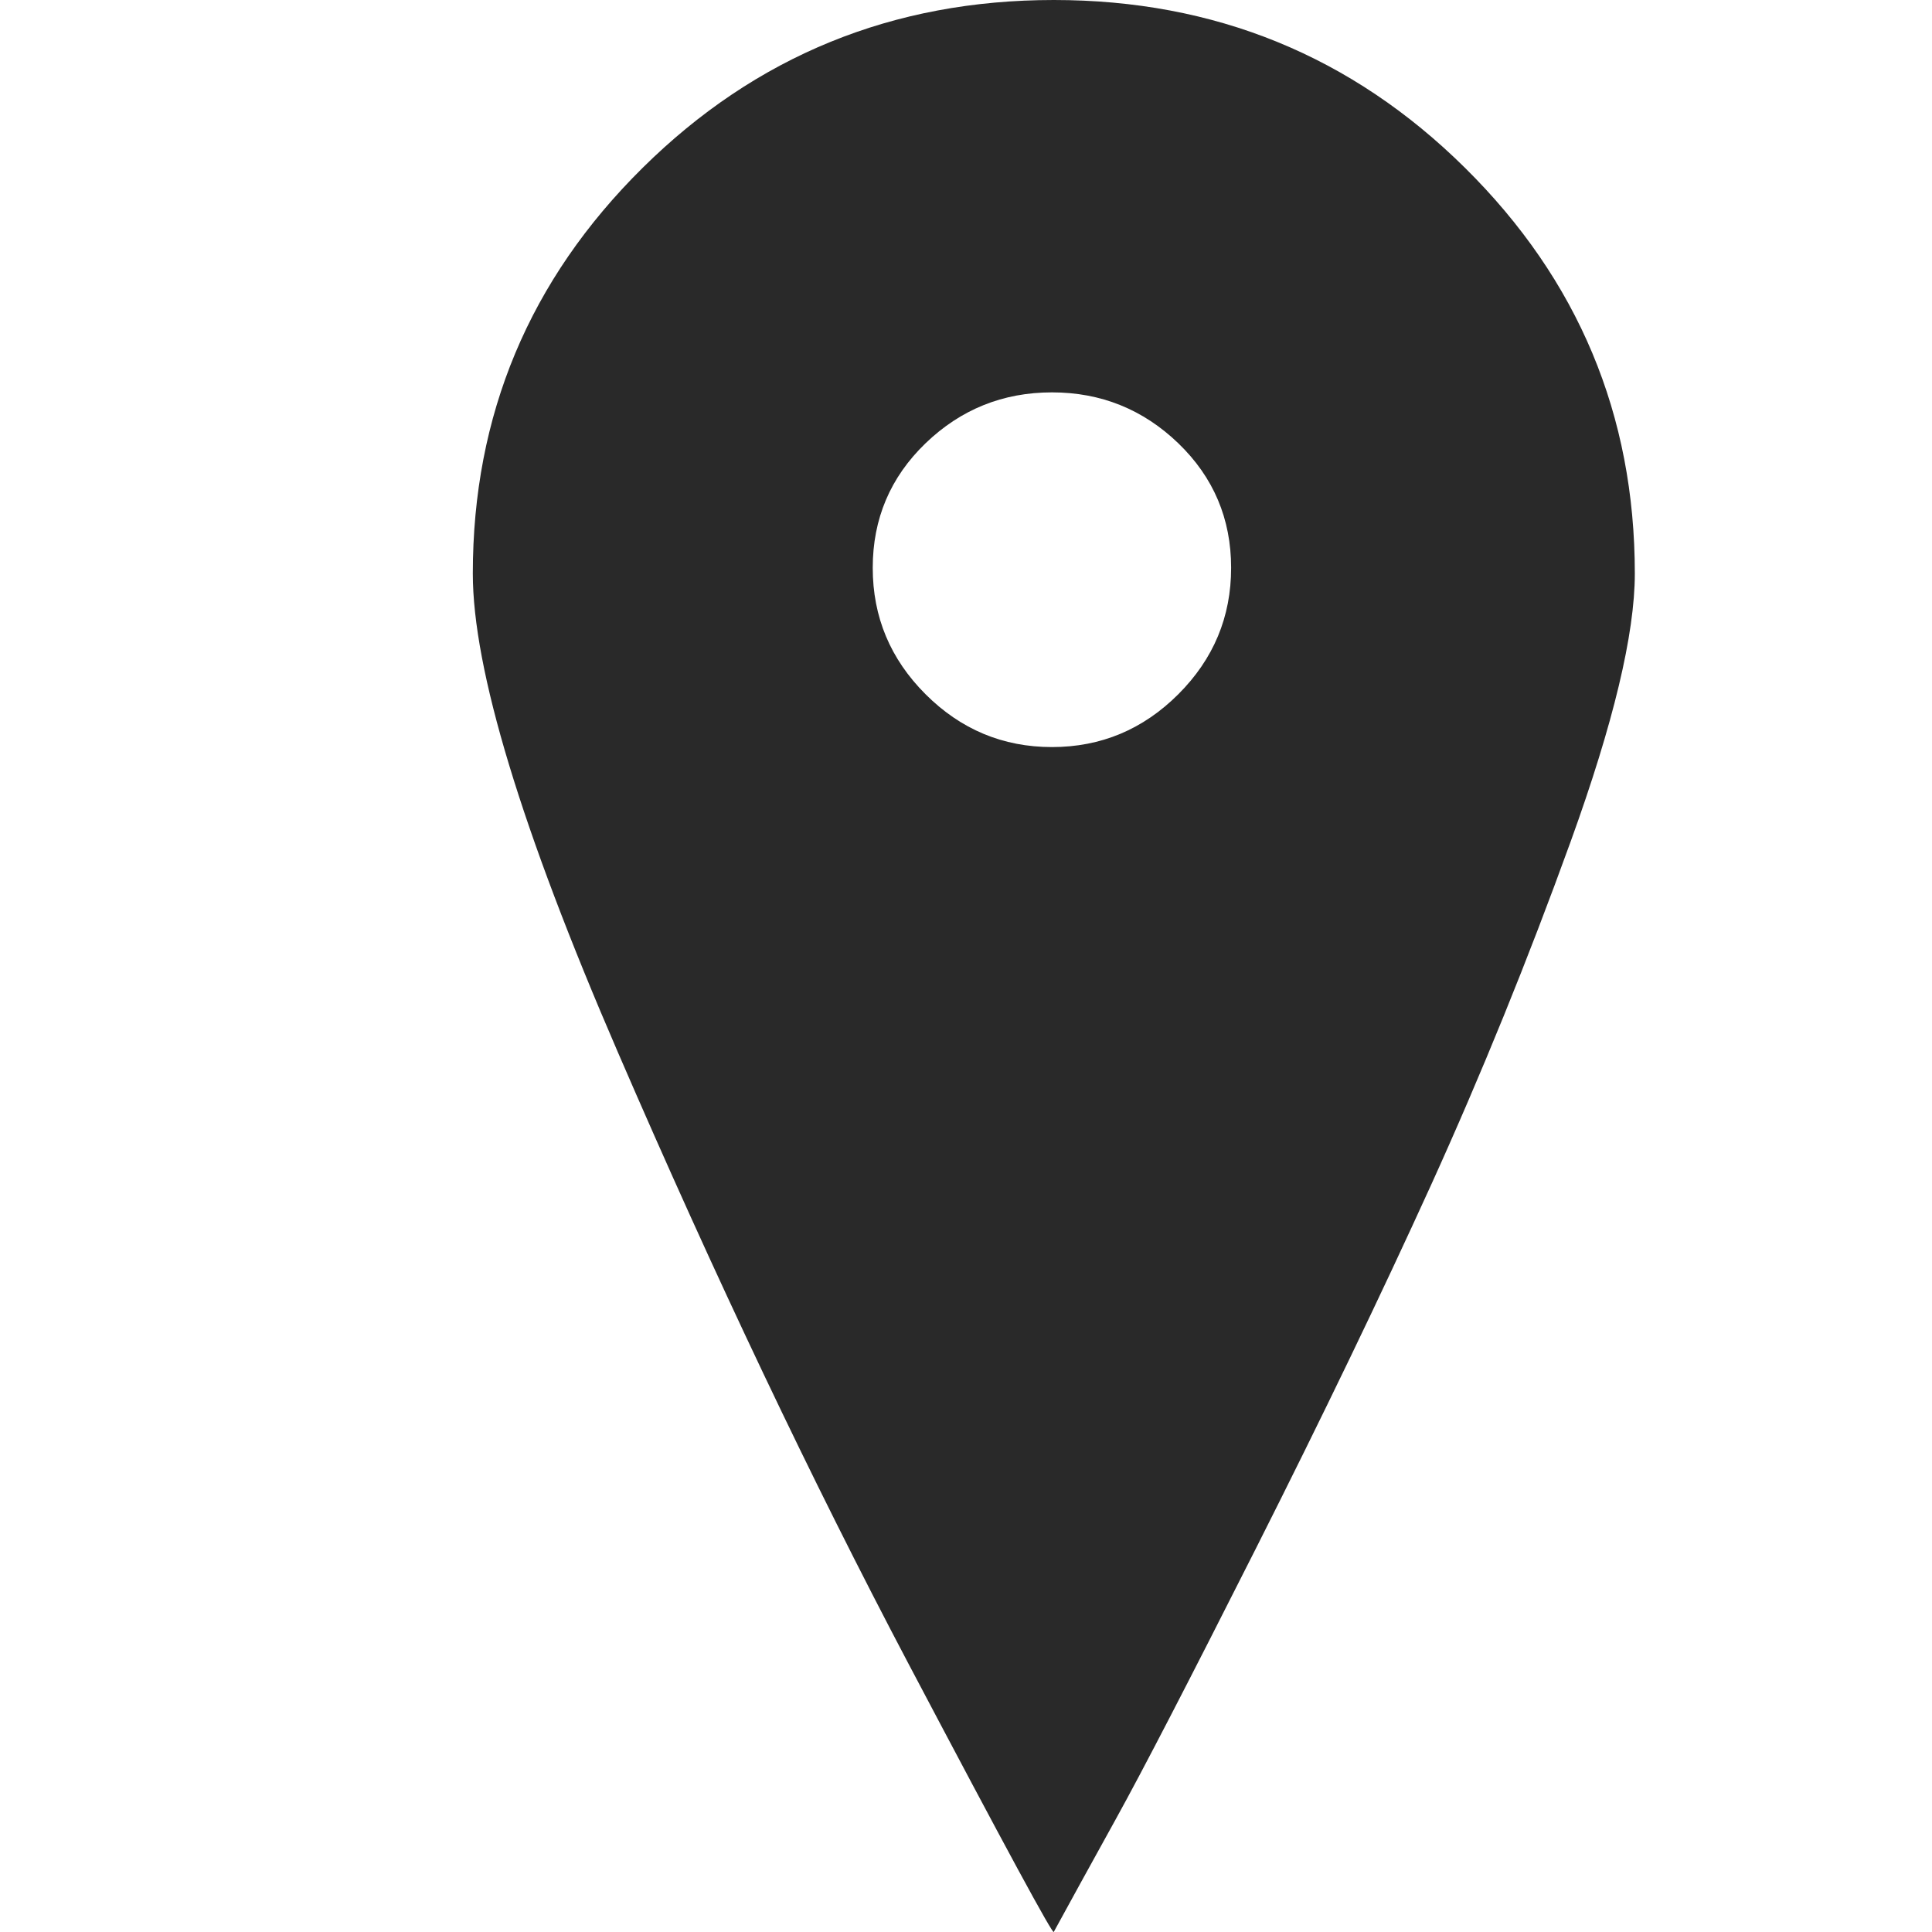 <svg width="22" height="22" viewBox="0 0 22 22" fill="none" xmlns="http://www.w3.org/2000/svg">
<g clip-path="url(#clip0_4_242)">
<path d="M16.683 1.912C15.394 0.637 13.833 0 12 0C10.167 0 8.606 0.637 7.317 1.912C6.028 3.187 5.384 4.726 5.384 6.531C5.384 7.619 5.935 9.438 7.038 11.987C8.14 14.536 9.243 16.856 10.346 18.947C11.449 21.038 12 22.055 12 21.998C12.172 21.683 12.408 21.253 12.709 20.709C13.01 20.165 13.54 19.141 14.299 17.637C15.058 16.133 15.724 14.751 16.297 13.491C16.869 12.231 17.399 10.927 17.886 9.581C18.373 8.235 18.616 7.218 18.616 6.531C18.616 4.726 17.972 3.187 16.683 1.912ZM13.418 7.905C13.017 8.306 12.537 8.507 11.979 8.507C11.42 8.507 10.94 8.306 10.539 7.905C10.138 7.504 9.938 7.025 9.938 6.466C9.938 5.908 10.138 5.435 10.539 5.048C10.94 4.662 11.42 4.468 11.979 4.468C12.537 4.468 13.017 4.662 13.418 5.048C13.819 5.435 14.019 5.908 14.019 6.466C14.019 7.025 13.819 7.504 13.418 7.905Z" fill="#292929"/>
</g>
<defs>
<clipPath id="clip0_4_242">
<rect width="22" height="22" fill="white"/>
</clipPath>
</defs>
</svg>
